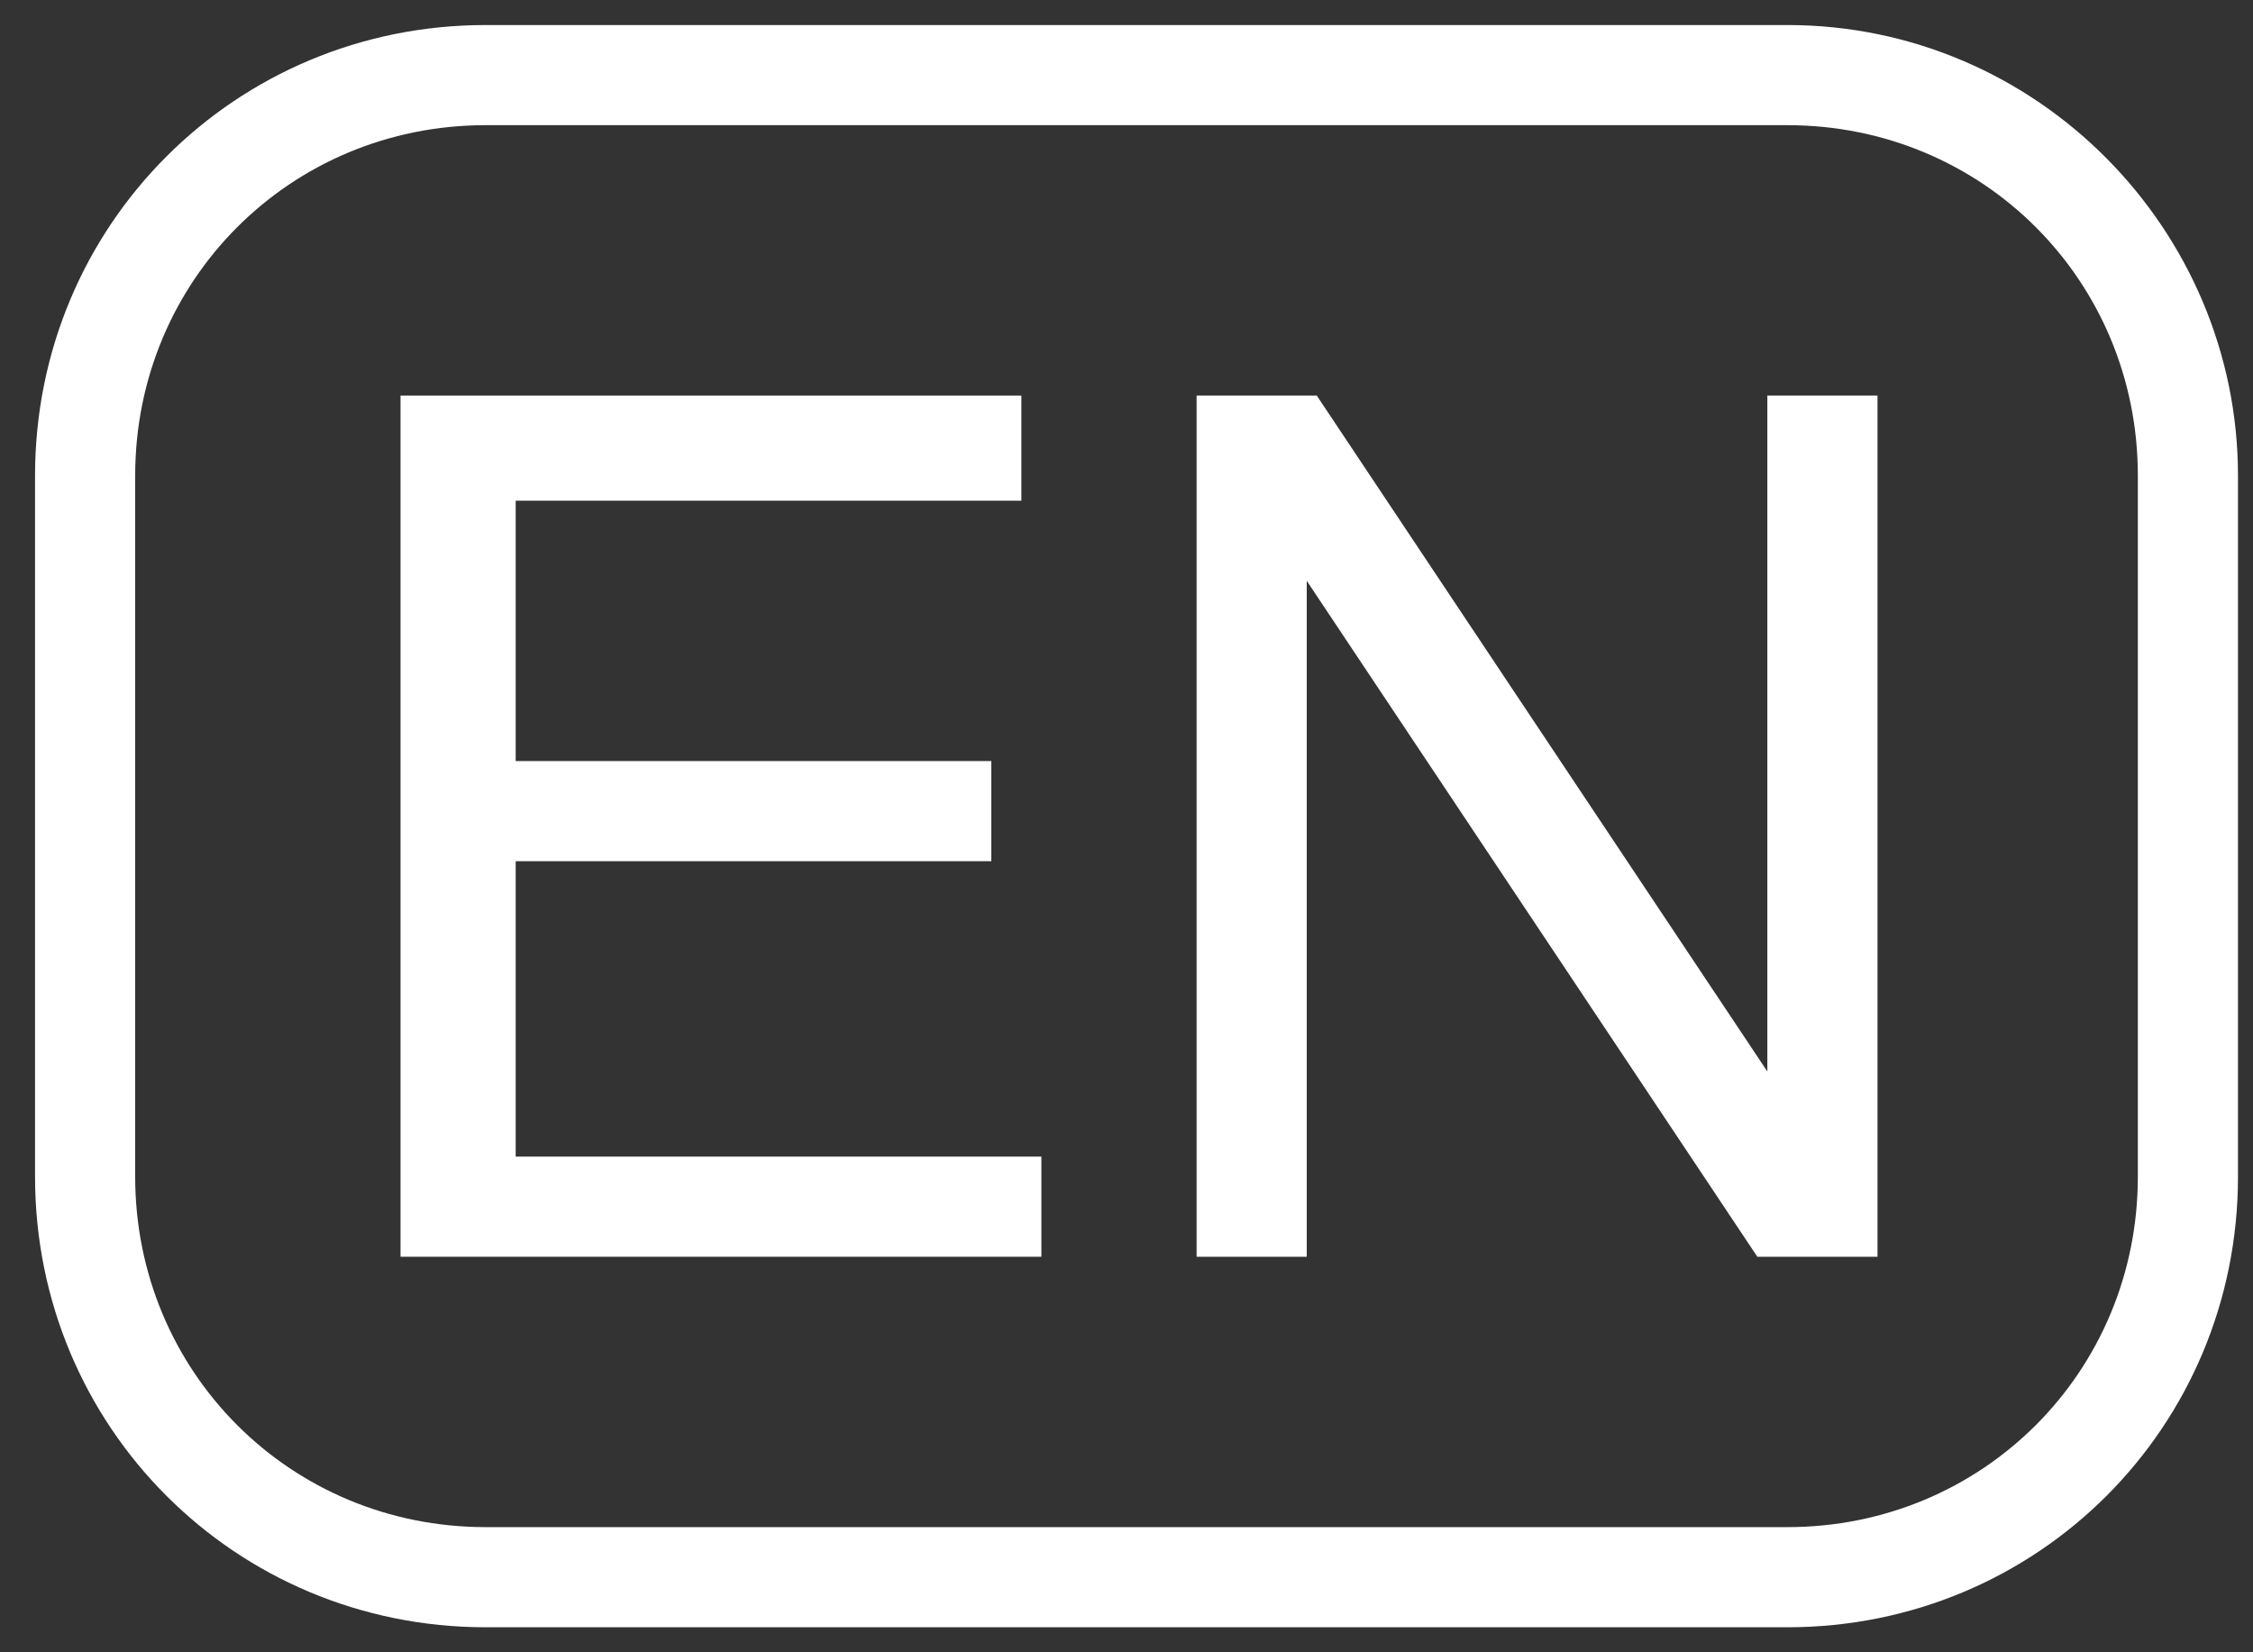 <svg xmlns="http://www.w3.org/2000/svg" xmlns:xlink="http://www.w3.org/1999/xlink" version="1.1" id="图层_1" x="0px" y="0px" viewBox="0 0 45 33" style="enable-background:new 0 0 45 33;" xml:space="preserve"><rect x="0" y="0" width="45" height="33" fill="#333333" stroke="none"/><script xmlns=""/>
<style type="text/css">
	.st0{display:none;fill:#FF1D25;}
	.st1{fill:none;}
	.st2{fill:#FFFFFF;}
	.st3{display:none;}
	.st4{display:inline;fill:none;}
	.st5{display:inline;fill:#FFFFFF;}
</style>
<rect x="-44" y="-27" class="st0" width="139" height="133"/>
<g>
	<path class="st1" d="M35.7,2.5h-26c-3.9,0-7,3.1-7,7v14c0,3.9,3.1,7,7,7h26c3.9,0,7-3.1,7-7v-14C42.7,5.7,39.6,2.5,35.7,2.5z    M20.8,25.1H8V7.9h12.4v2H10.3v5.3h9.5v2h-9.5v5.8h10.5V25.1z M37.5,25.1h-2.3l-9-13.5v13.5h-2.2V7.9h2.3l9,13.5V7.9h2.2V25.1z"/>
	<path class="st2" d="M35.7,0.5h-26c-5,0-9,4-9,9v14c0,5,4,9,9,9h26c5,0,9-4,9-9v-14C44.7,4.6,40.7,0.5,35.7,0.5z M42.7,23.5   c0,3.9-3.1,7-7,7h-26c-3.9,0-7-3.1-7-7v-14c0-3.9,3.1-7,7-7h26c3.9,0,7,3.1,7,7V23.5z"/>
	<polygon class="st2" points="10.3,17.2 19.8,17.2 19.8,15.2 10.3,15.2 10.3,10 20.4,10 20.4,7.9 8,7.9 8,25.1 20.8,25.1 20.8,23.1    10.3,23.1  "/>
	<polygon class="st2" points="35.3,21.4 26.3,7.9 23.9,7.9 23.9,25.1 26.1,25.1 26.1,11.6 35.1,25.1 37.5,25.1 37.5,7.9 35.3,7.9     "/>
</g>
<g class="st3">
	<rect x="6.7" y="12.9" class="st4" width="4.9" height="4.6"/>
	<path class="st4" d="M27.9,12.9c0.9,2.2,2.2,4.2,3.8,5.9c1.5-1.6,2.7-3.5,3.6-5.9H27.9z"/>
	<rect x="13.5" y="12.9" class="st4" width="4.9" height="4.6"/>
	<path class="st4" d="M35.7,2.5h-26c-3.9,0-7,3.1-7,7v14c0,3.9,3.1,7,7,7h26c3.9,0,7-3.1,7-7v-14C42.7,5.7,39.6,2.5,35.7,2.5z    M20.3,20.3h-1.8v-1h-4.9v6h-1.8v-6H6.7v1.1H5v-9.2h6.7V7.9h1.8v3.3h6.8V20.3z M39.3,25.2c-3-0.8-5.5-2.2-7.6-4   c-2.1,1.8-4.7,3.1-7.8,4.1c-0.2-0.5-0.7-1.3-1.1-1.7c3.1-0.8,5.5-2,7.6-3.6c-1.8-2-3.2-4.3-4.3-7.1h-2.9v-1.7h8.2   c-0.2-0.8-0.8-2-1.3-2.9l1.9-0.6c0.6,0.9,1.2,2.1,1.4,2.9l-1.7,0.5h8.5v1.7h-2.9c-1,2.9-2.4,5.2-4.2,7.1c2,1.7,4.5,2.9,7.4,3.6   C40.1,23.9,39.6,24.7,39.3,25.2z"/>
	<path class="st5" d="M13.5,7.9h-1.8v3.3H5v9.2h1.8v-1.1h4.9v6h1.8v-6h4.9v1h1.8v-9.1h-6.8V7.9z M11.7,17.5H6.7v-4.6h4.9V17.5z    M18.4,12.9v4.6h-4.9v-4.6H18.4z"/>
	<path class="st5" d="M37.2,12.9h2.9v-1.7h-8.5l1.7-0.5c-0.2-0.8-0.9-2-1.4-2.9l-1.9,0.6c0.5,0.9,1,2.1,1.3,2.9h-8.2v1.7h2.9   c1.1,2.8,2.5,5.1,4.3,7.1c-2,1.7-4.5,2.8-7.6,3.6c0.4,0.4,0.9,1.2,1.1,1.7c3.1-1,5.7-2.3,7.8-4.1c2.1,1.8,4.6,3.1,7.6,4   c0.3-0.5,0.8-1.3,1.2-1.6c-2.9-0.7-5.4-2-7.4-3.6C34.8,18.1,36.2,15.7,37.2,12.9z M27.9,12.9h7.4c-0.9,2.3-2,4.3-3.6,5.9   C30.1,17.1,28.8,15.1,27.9,12.9z"/>
	<path class="st5" d="M35.7,0.5h-26c-5,0-9,4-9,9v14c0,5,4,9,9,9h26c5,0,9-4,9-9v-14C44.7,4.6,40.7,0.5,35.7,0.5z M42.7,23.5   c0,3.9-3.1,7-7,7h-26c-3.9,0-7-3.1-7-7v-14c0-3.9,3.1-7,7-7h26c3.9,0,7,3.1,7,7V23.5z"/>
</g>
<script xmlns=""/></svg>